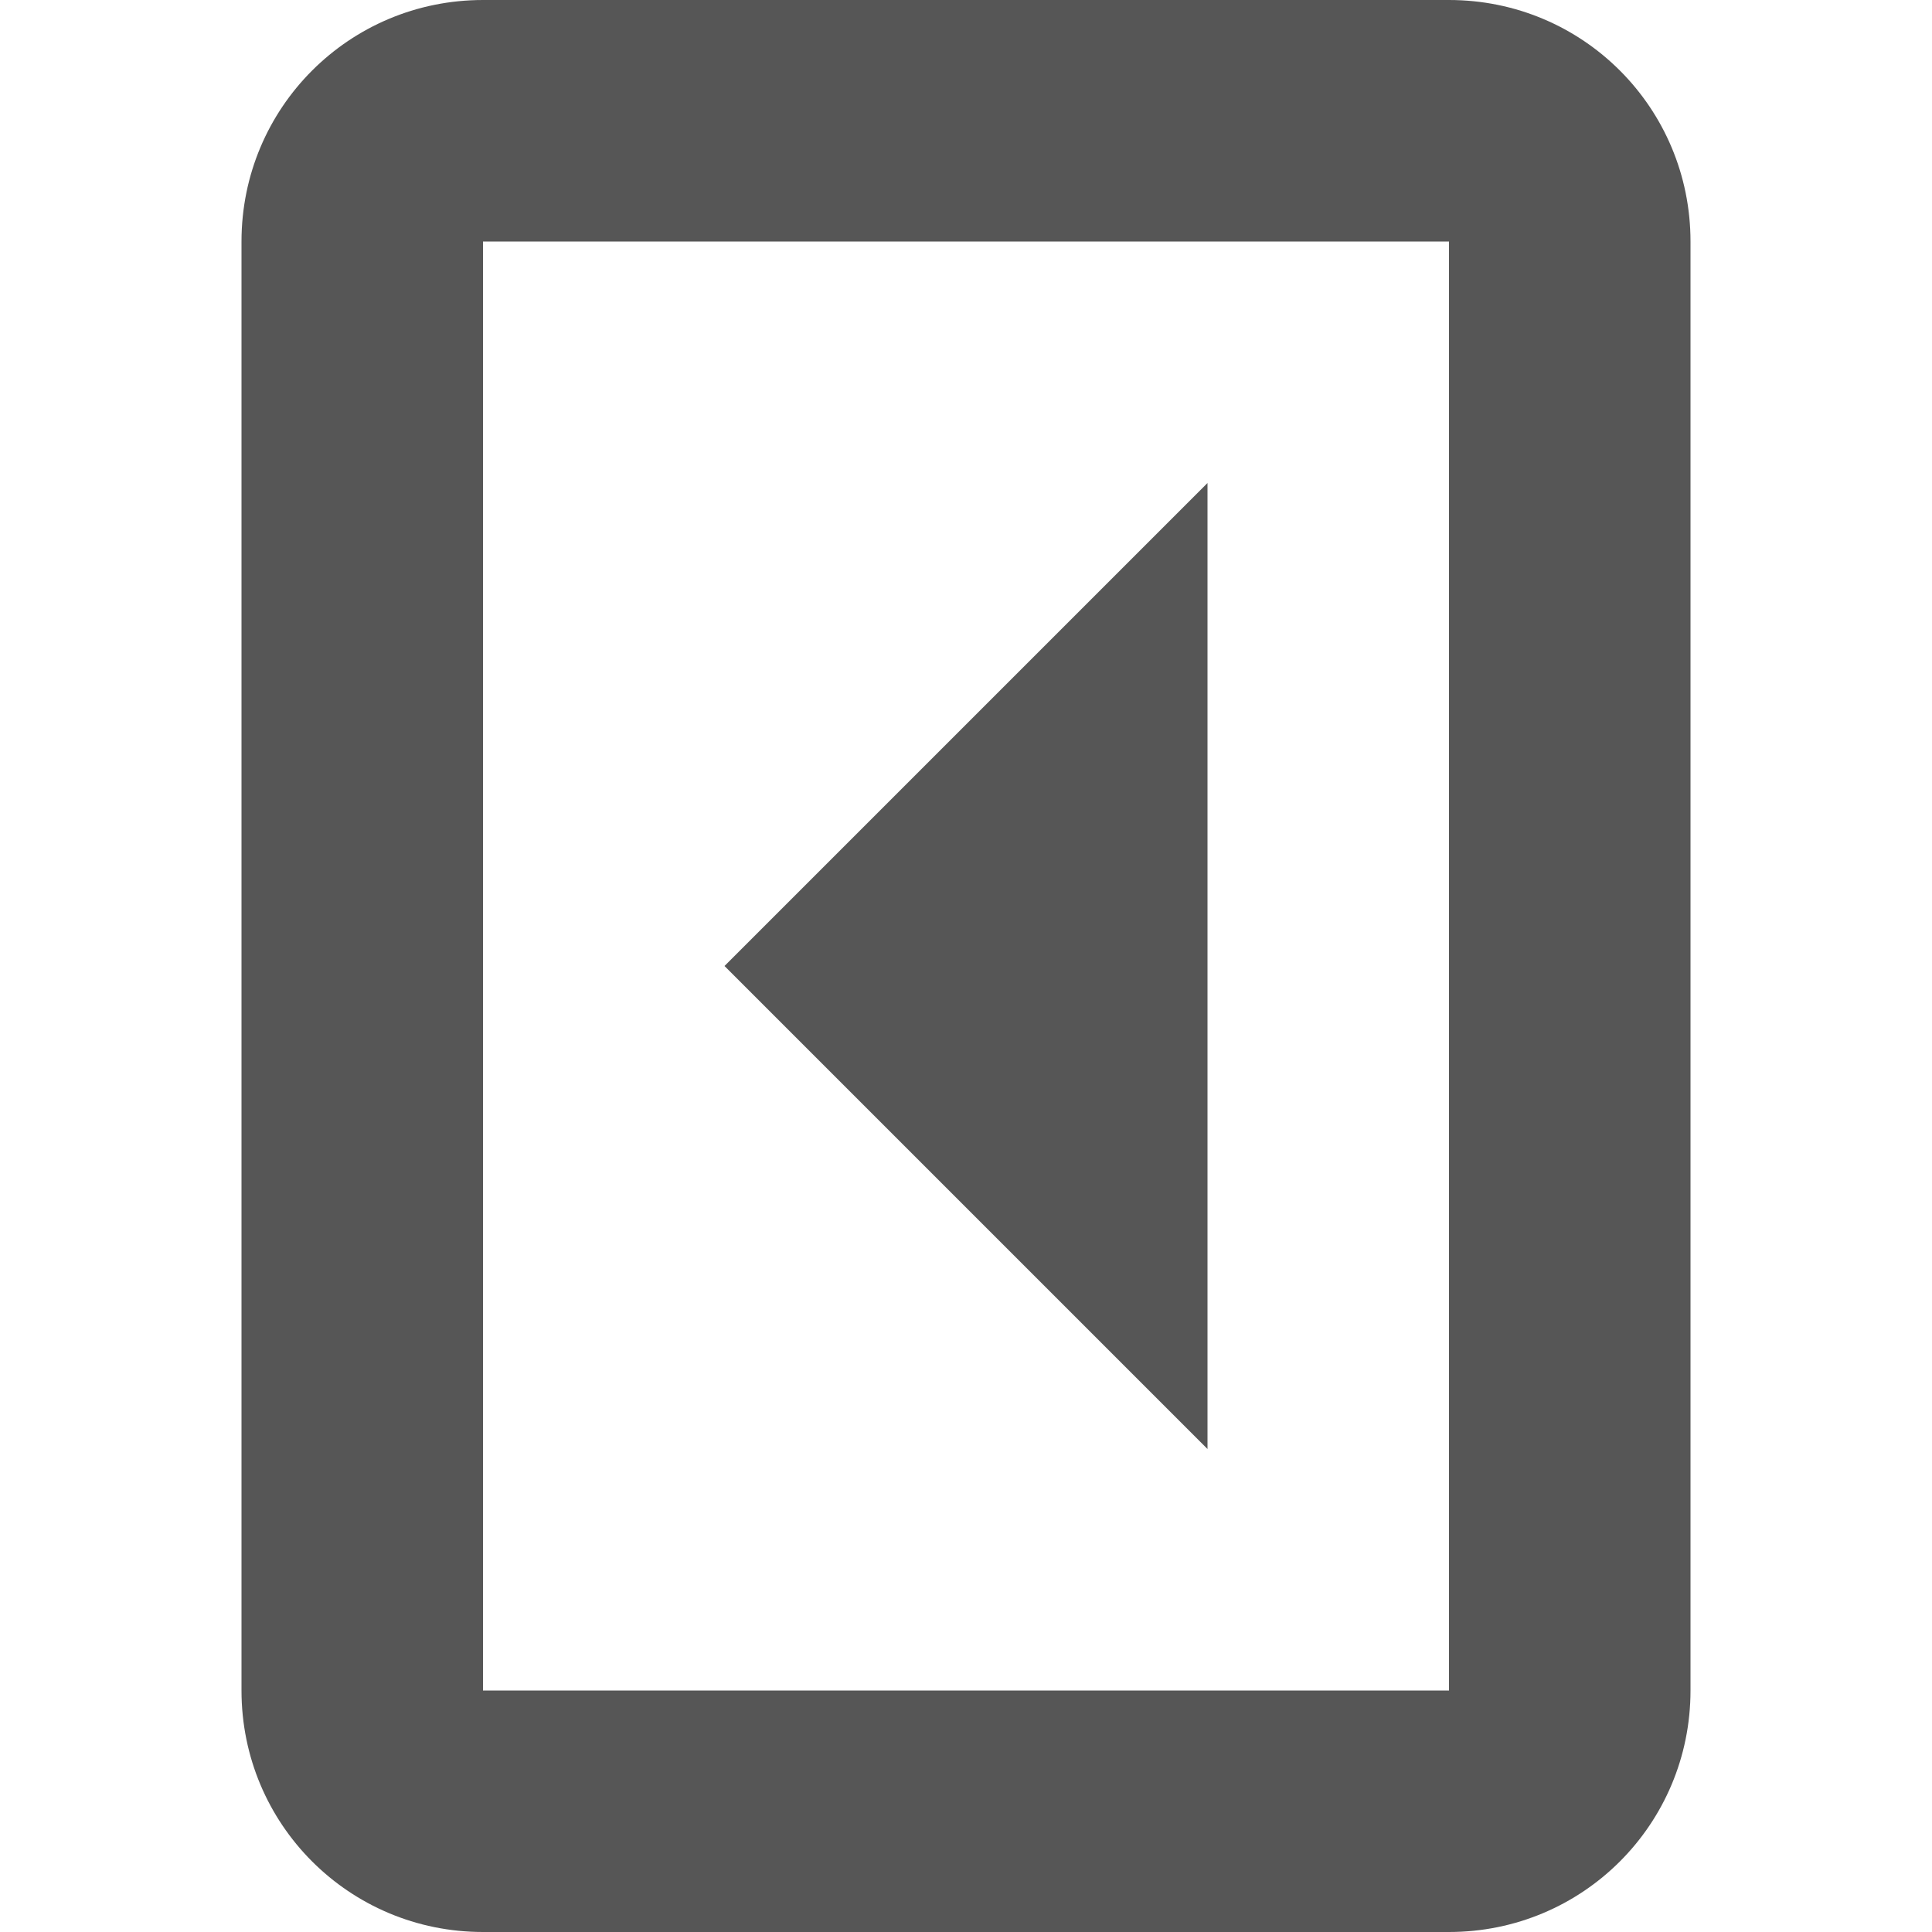 <svg width="16" height="16" version="1.1" xmlns="http://www.w3.org/2000/svg">
 <path d="m10 12v-8l-4 4z" fill="#565656"/>
 <path d="m12 0c1.108 0 2 0.892 2 2v12c0 1.108-0.892 2-2 2h-8c-1.108 0-2-0.892-2-2v-12c0-1.108 0.892-2 2-2zm0 2h-8v12h8z" fill="#565656" fill-rule="evenodd" stop-color="#000000" stroke-linecap="round" stroke-width="2" style="paint-order:stroke fill markers"/>
</svg>

